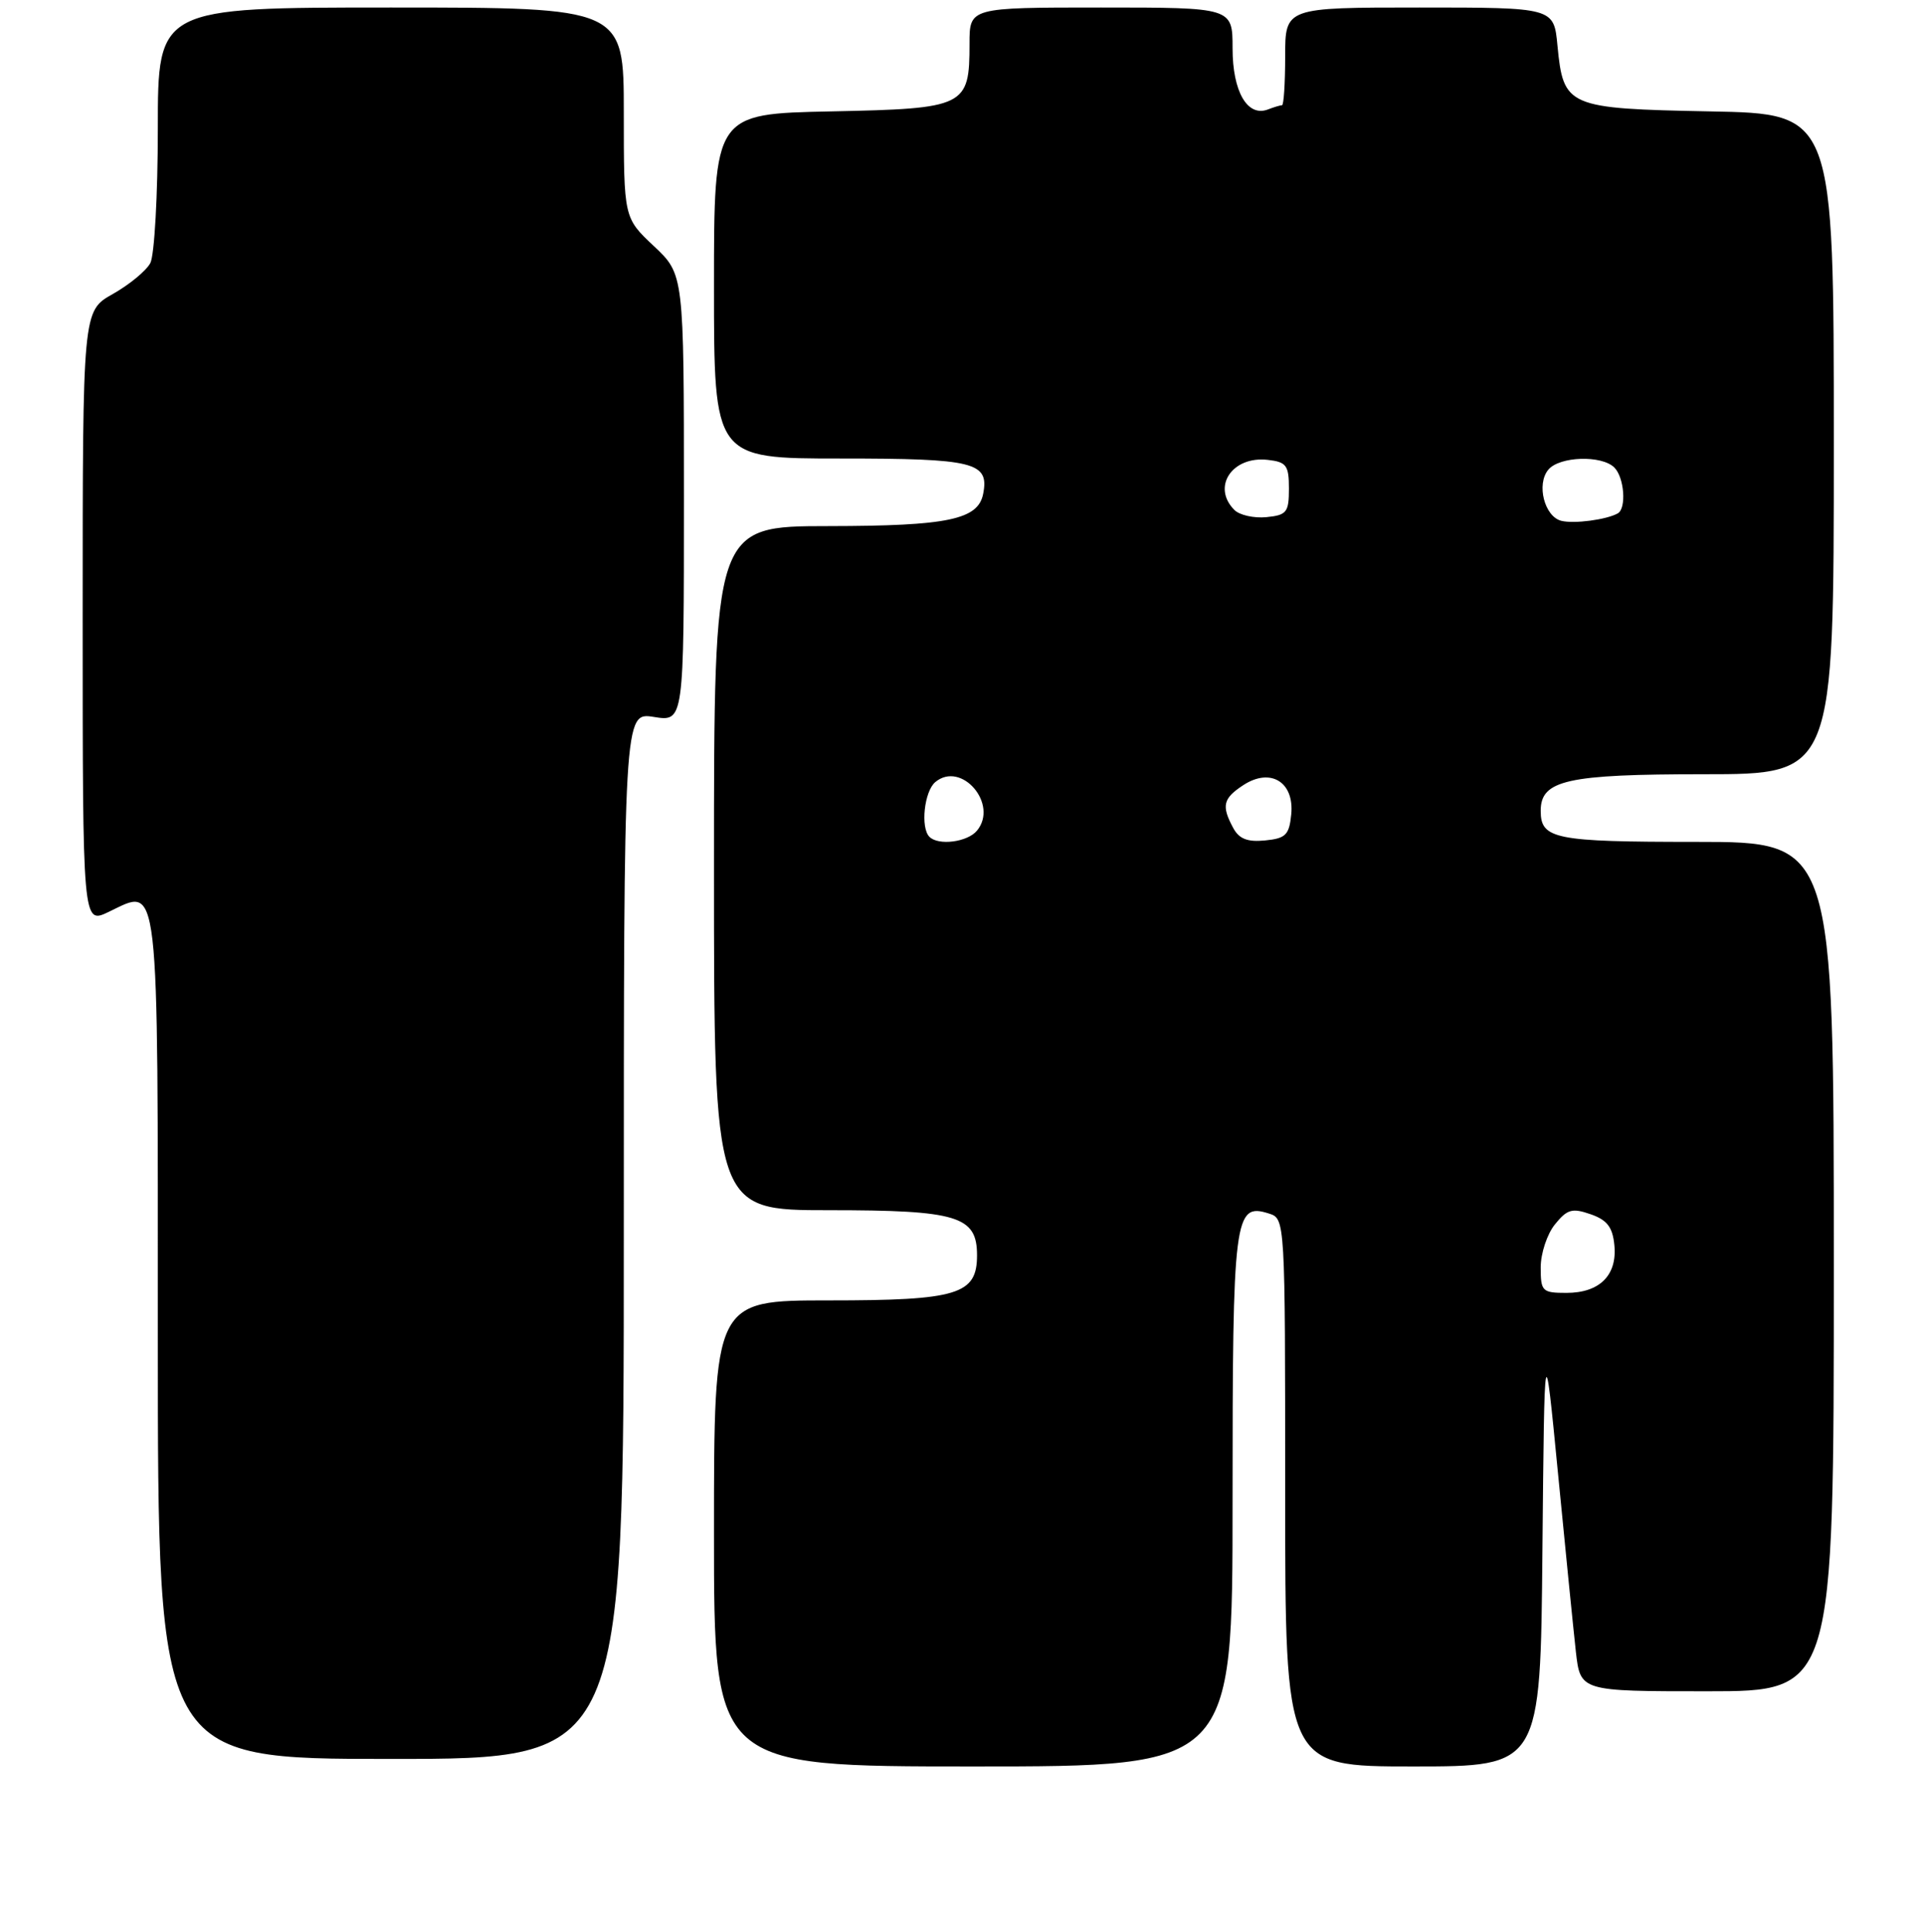 <?xml version="1.0" encoding="UTF-8" standalone="no"?>
<!DOCTYPE svg PUBLIC "-//W3C//DTD SVG 1.1//EN" "http://www.w3.org/Graphics/SVG/1.1/DTD/svg11.dtd" >
<svg xmlns="http://www.w3.org/2000/svg" xmlns:xlink="http://www.w3.org/1999/xlink" version="1.1" viewBox="0 0 256 257">
 <g >
 <path fill="currentColor"
d=" M 164.00 199.69 C 164.00 161.77 164.22 159.98 168.83 161.44 C 171.00 162.13 171.00 162.13 171.00 198.57 C 171.00 235.00 171.00 235.00 187.98 235.00 C 204.97 235.00 204.97 235.00 205.23 206.25 C 205.50 177.50 205.50 177.50 207.30 196.00 C 208.29 206.18 209.36 216.86 209.68 219.75 C 210.28 225.00 210.28 225.00 227.14 225.00 C 244.00 225.00 244.00 225.00 244.00 168.50 C 244.00 112.00 244.00 112.00 225.70 112.00 C 206.83 112.00 205.00 111.63 205.00 107.86 C 205.00 103.78 208.49 103.00 226.72 103.00 C 244.00 103.00 244.00 103.00 244.00 59.07 C 244.00 15.13 244.00 15.13 227.53 14.82 C 208.53 14.45 208.02 14.23 207.23 6.07 C 206.75 1.00 206.75 1.00 188.87 1.00 C 171.00 1.00 171.00 1.00 171.00 7.50 C 171.00 11.08 170.81 14.00 170.58 14.00 C 170.35 14.00 169.51 14.25 168.71 14.56 C 165.98 15.61 164.00 12.19 164.00 6.43 C 164.00 1.00 164.00 1.00 146.50 1.00 C 129.00 1.00 129.00 1.00 129.00 5.81 C 129.00 14.20 128.49 14.45 110.58 14.82 C 95.00 15.14 95.00 15.14 95.00 38.07 C 95.00 61.00 95.00 61.00 111.88 61.00 C 129.65 61.00 131.63 61.49 130.82 65.68 C 130.16 69.13 126.15 69.97 110.25 69.99 C 95.00 70.00 95.00 70.00 95.00 115.50 C 95.00 161.00 95.00 161.00 110.28 161.00 C 127.44 161.00 130.00 161.78 130.00 167.00 C 130.00 172.22 127.44 173.00 110.28 173.00 C 95.00 173.00 95.00 173.00 95.00 204.00 C 95.00 235.00 95.00 235.00 129.50 235.00 C 164.00 235.00 164.00 235.00 164.00 199.69 Z  M 83.00 164.37 C 83.00 94.74 83.00 94.74 87.00 95.38 C 91.00 96.02 91.00 96.02 91.00 66.26 C 91.00 36.50 91.00 36.50 87.00 32.74 C 83.00 28.98 83.00 28.98 83.00 14.99 C 83.00 1.00 83.00 1.00 52.00 1.00 C 21.00 1.00 21.00 1.00 21.00 17.07 C 21.00 25.90 20.55 33.97 20.00 35.00 C 19.45 36.03 17.20 37.88 15.00 39.12 C 11.00 41.37 11.00 41.37 11.00 82.17 C 11.00 122.97 11.00 122.97 14.45 121.32 C 21.28 118.06 21.00 115.60 21.00 178.12 C 21.00 234.00 21.00 234.00 52.00 234.00 C 83.00 234.00 83.00 234.00 83.00 164.37 Z  M 205.00 168.61 C 205.00 166.75 205.85 164.17 206.90 162.88 C 208.52 160.87 209.19 160.68 211.65 161.54 C 213.84 162.30 214.57 163.26 214.80 165.64 C 215.20 169.65 212.84 172.00 208.43 172.00 C 205.20 172.00 205.00 171.80 205.00 168.61 Z  M 123.67 111.33 C 122.45 110.12 122.98 105.27 124.45 104.04 C 127.92 101.16 132.91 106.99 129.99 110.51 C 128.73 112.03 124.87 112.53 123.67 111.33 Z  M 164.07 110.12 C 162.50 107.19 162.73 106.22 165.43 104.45 C 169.04 102.09 172.22 104.02 171.81 108.32 C 171.54 111.08 171.08 111.54 168.32 111.81 C 165.96 112.04 164.86 111.60 164.07 110.12 Z  M 207.75 69.29 C 205.50 68.73 204.40 64.43 206.01 62.49 C 207.49 60.70 213.12 60.52 214.80 62.20 C 216.13 63.53 216.43 67.64 215.25 68.30 C 213.75 69.14 209.46 69.71 207.75 69.29 Z  M 164.25 67.85 C 161.18 64.78 163.95 60.63 168.69 61.18 C 171.17 61.46 171.50 61.91 171.50 65.00 C 171.50 68.16 171.21 68.53 168.50 68.80 C 166.84 68.96 164.93 68.53 164.25 67.85 Z "/>
</g>
</svg>